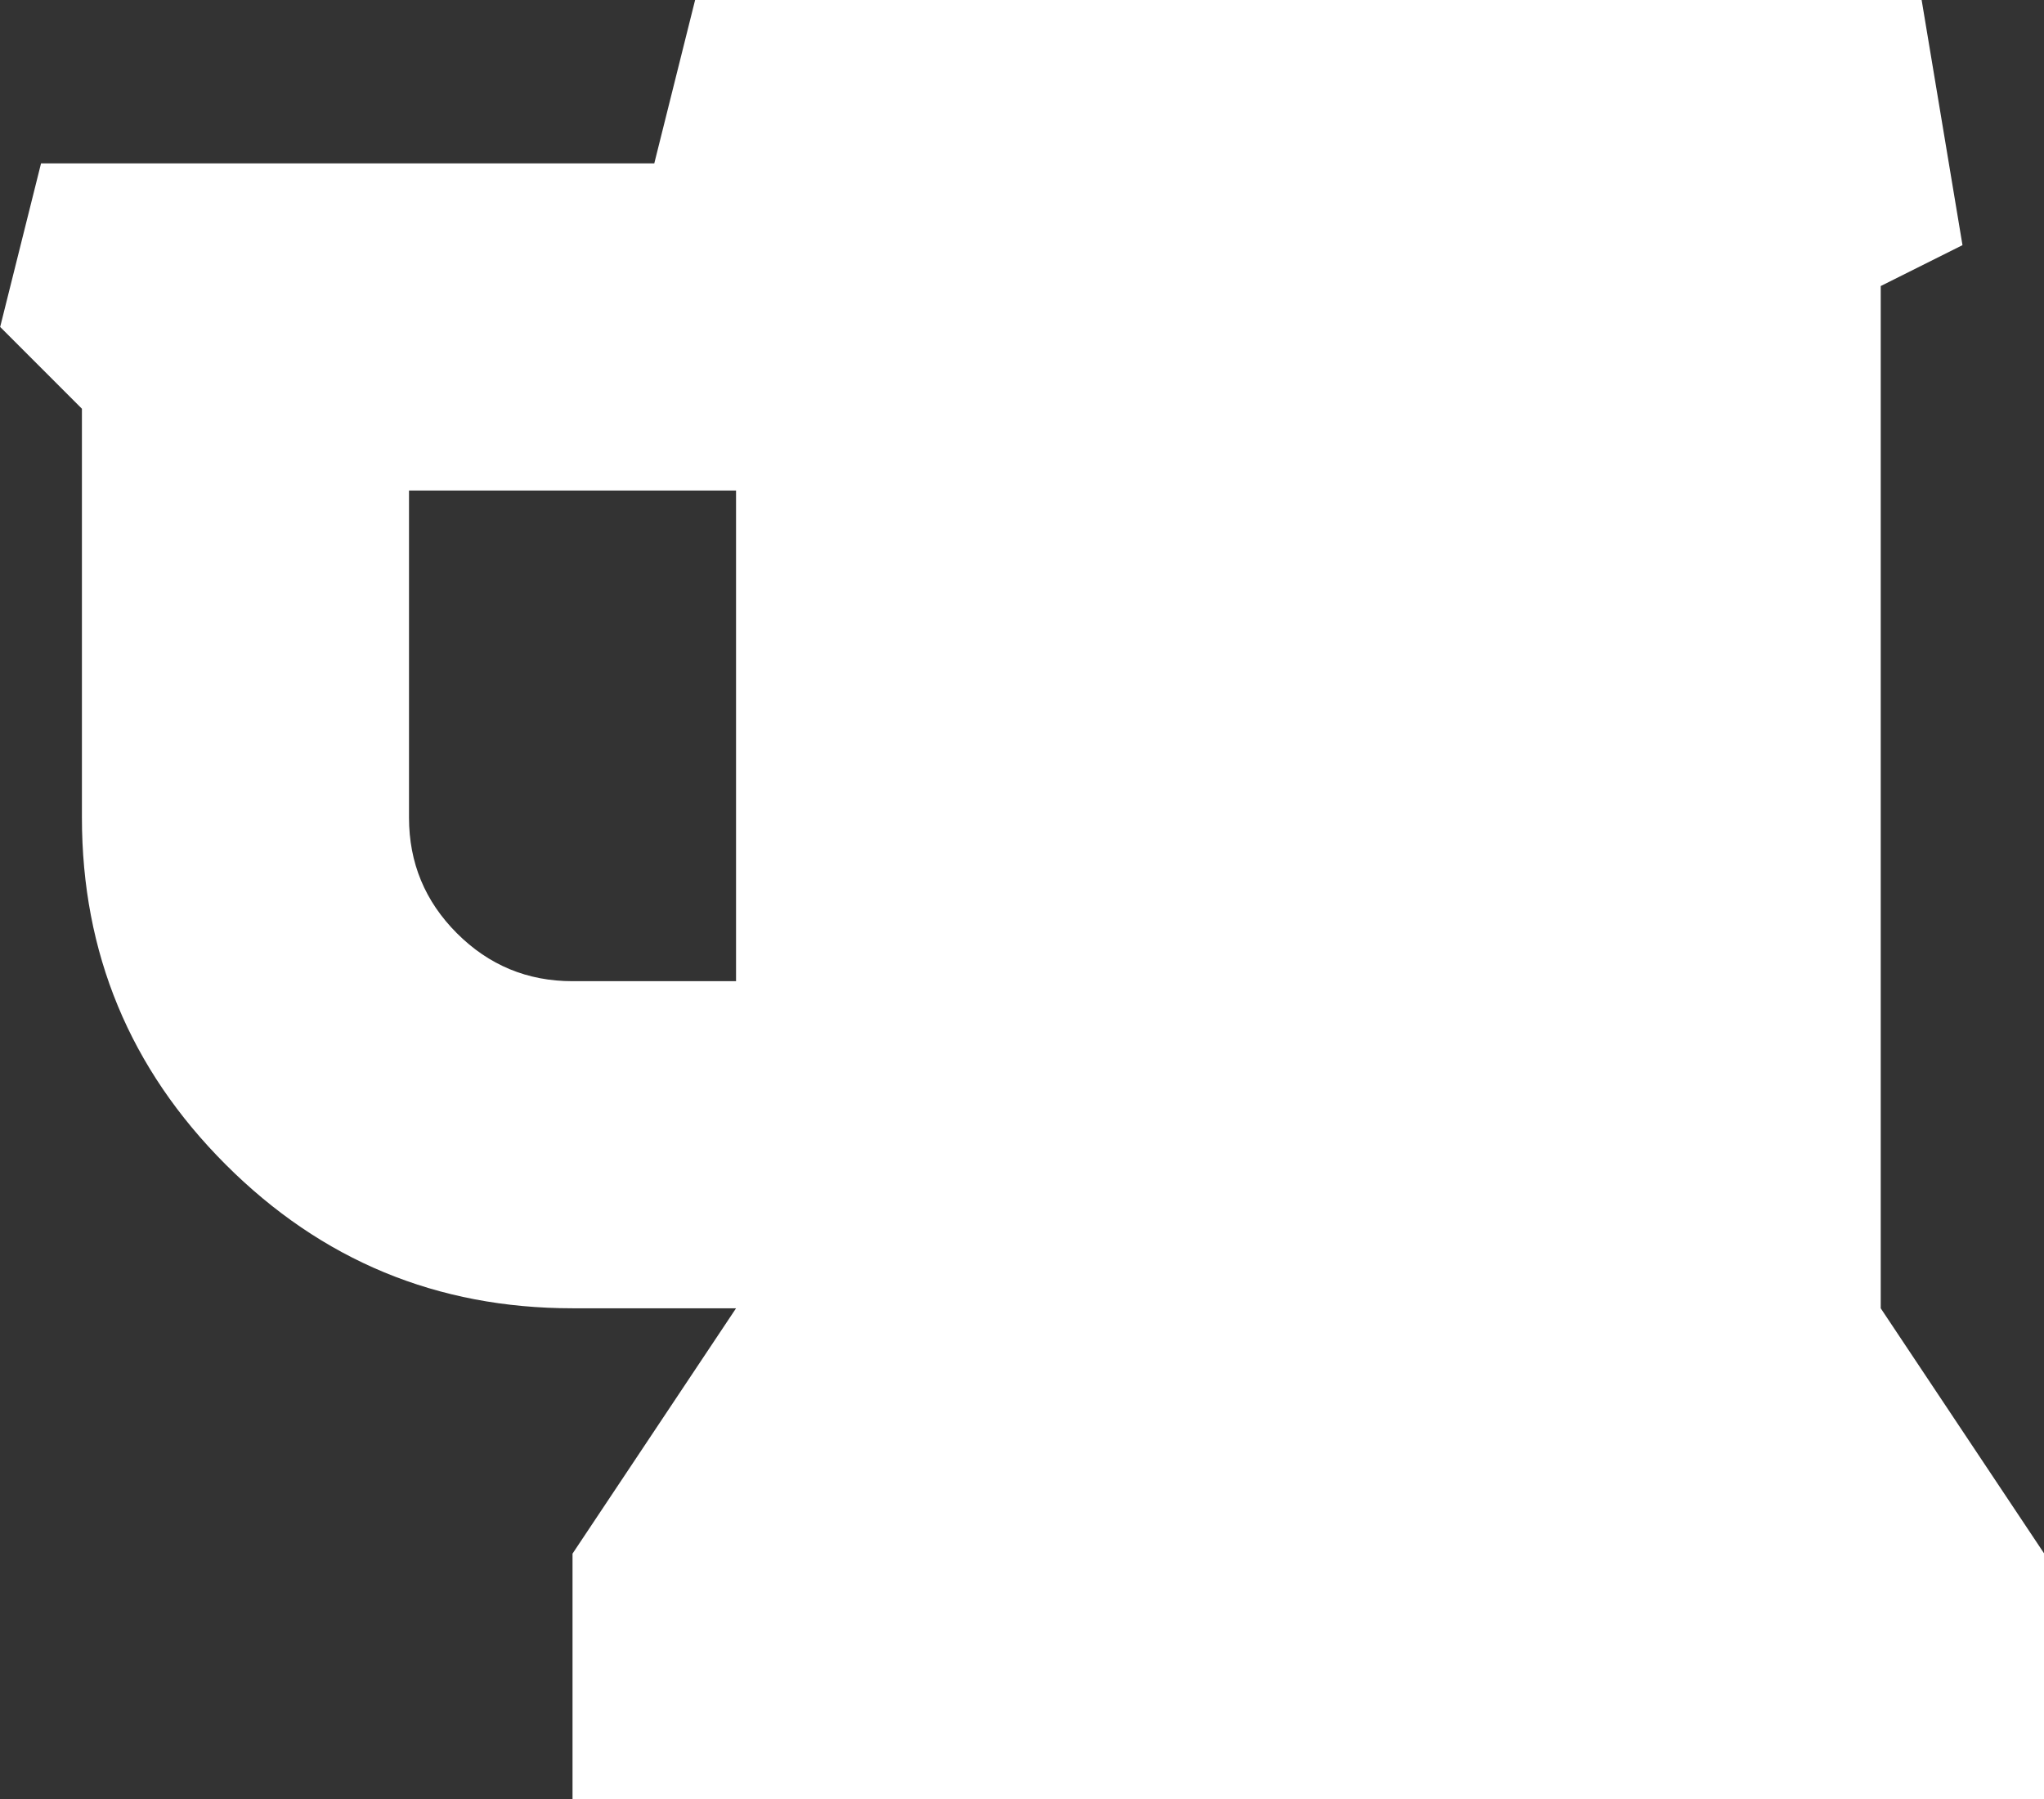 <svg xmlns="http://www.w3.org/2000/svg" width="50" height="44">
    <rect width="100%" height="100%" fill="#333333" stroke="none"/>
    <path fill="#FFF" fill-rule="evenodd" d="M14.005 23.998c-1.105 0-2.047-.391-2.828-1.172-.782-.782-1.172-1.724-1.172-2.829v-8h8v12.001h-4zm32.001 8V6.996l2-1-1-6.001H17.005l-1 4.001H1.004l-1 4 2 2.001v10c0 3.313 1.172 6.141 3.516 8.485 2.344 2.344 5.172 3.516 8.485 3.516h4l-4 6.001V44h36.001v-6.001l-4-6.001z"/>
</svg>
